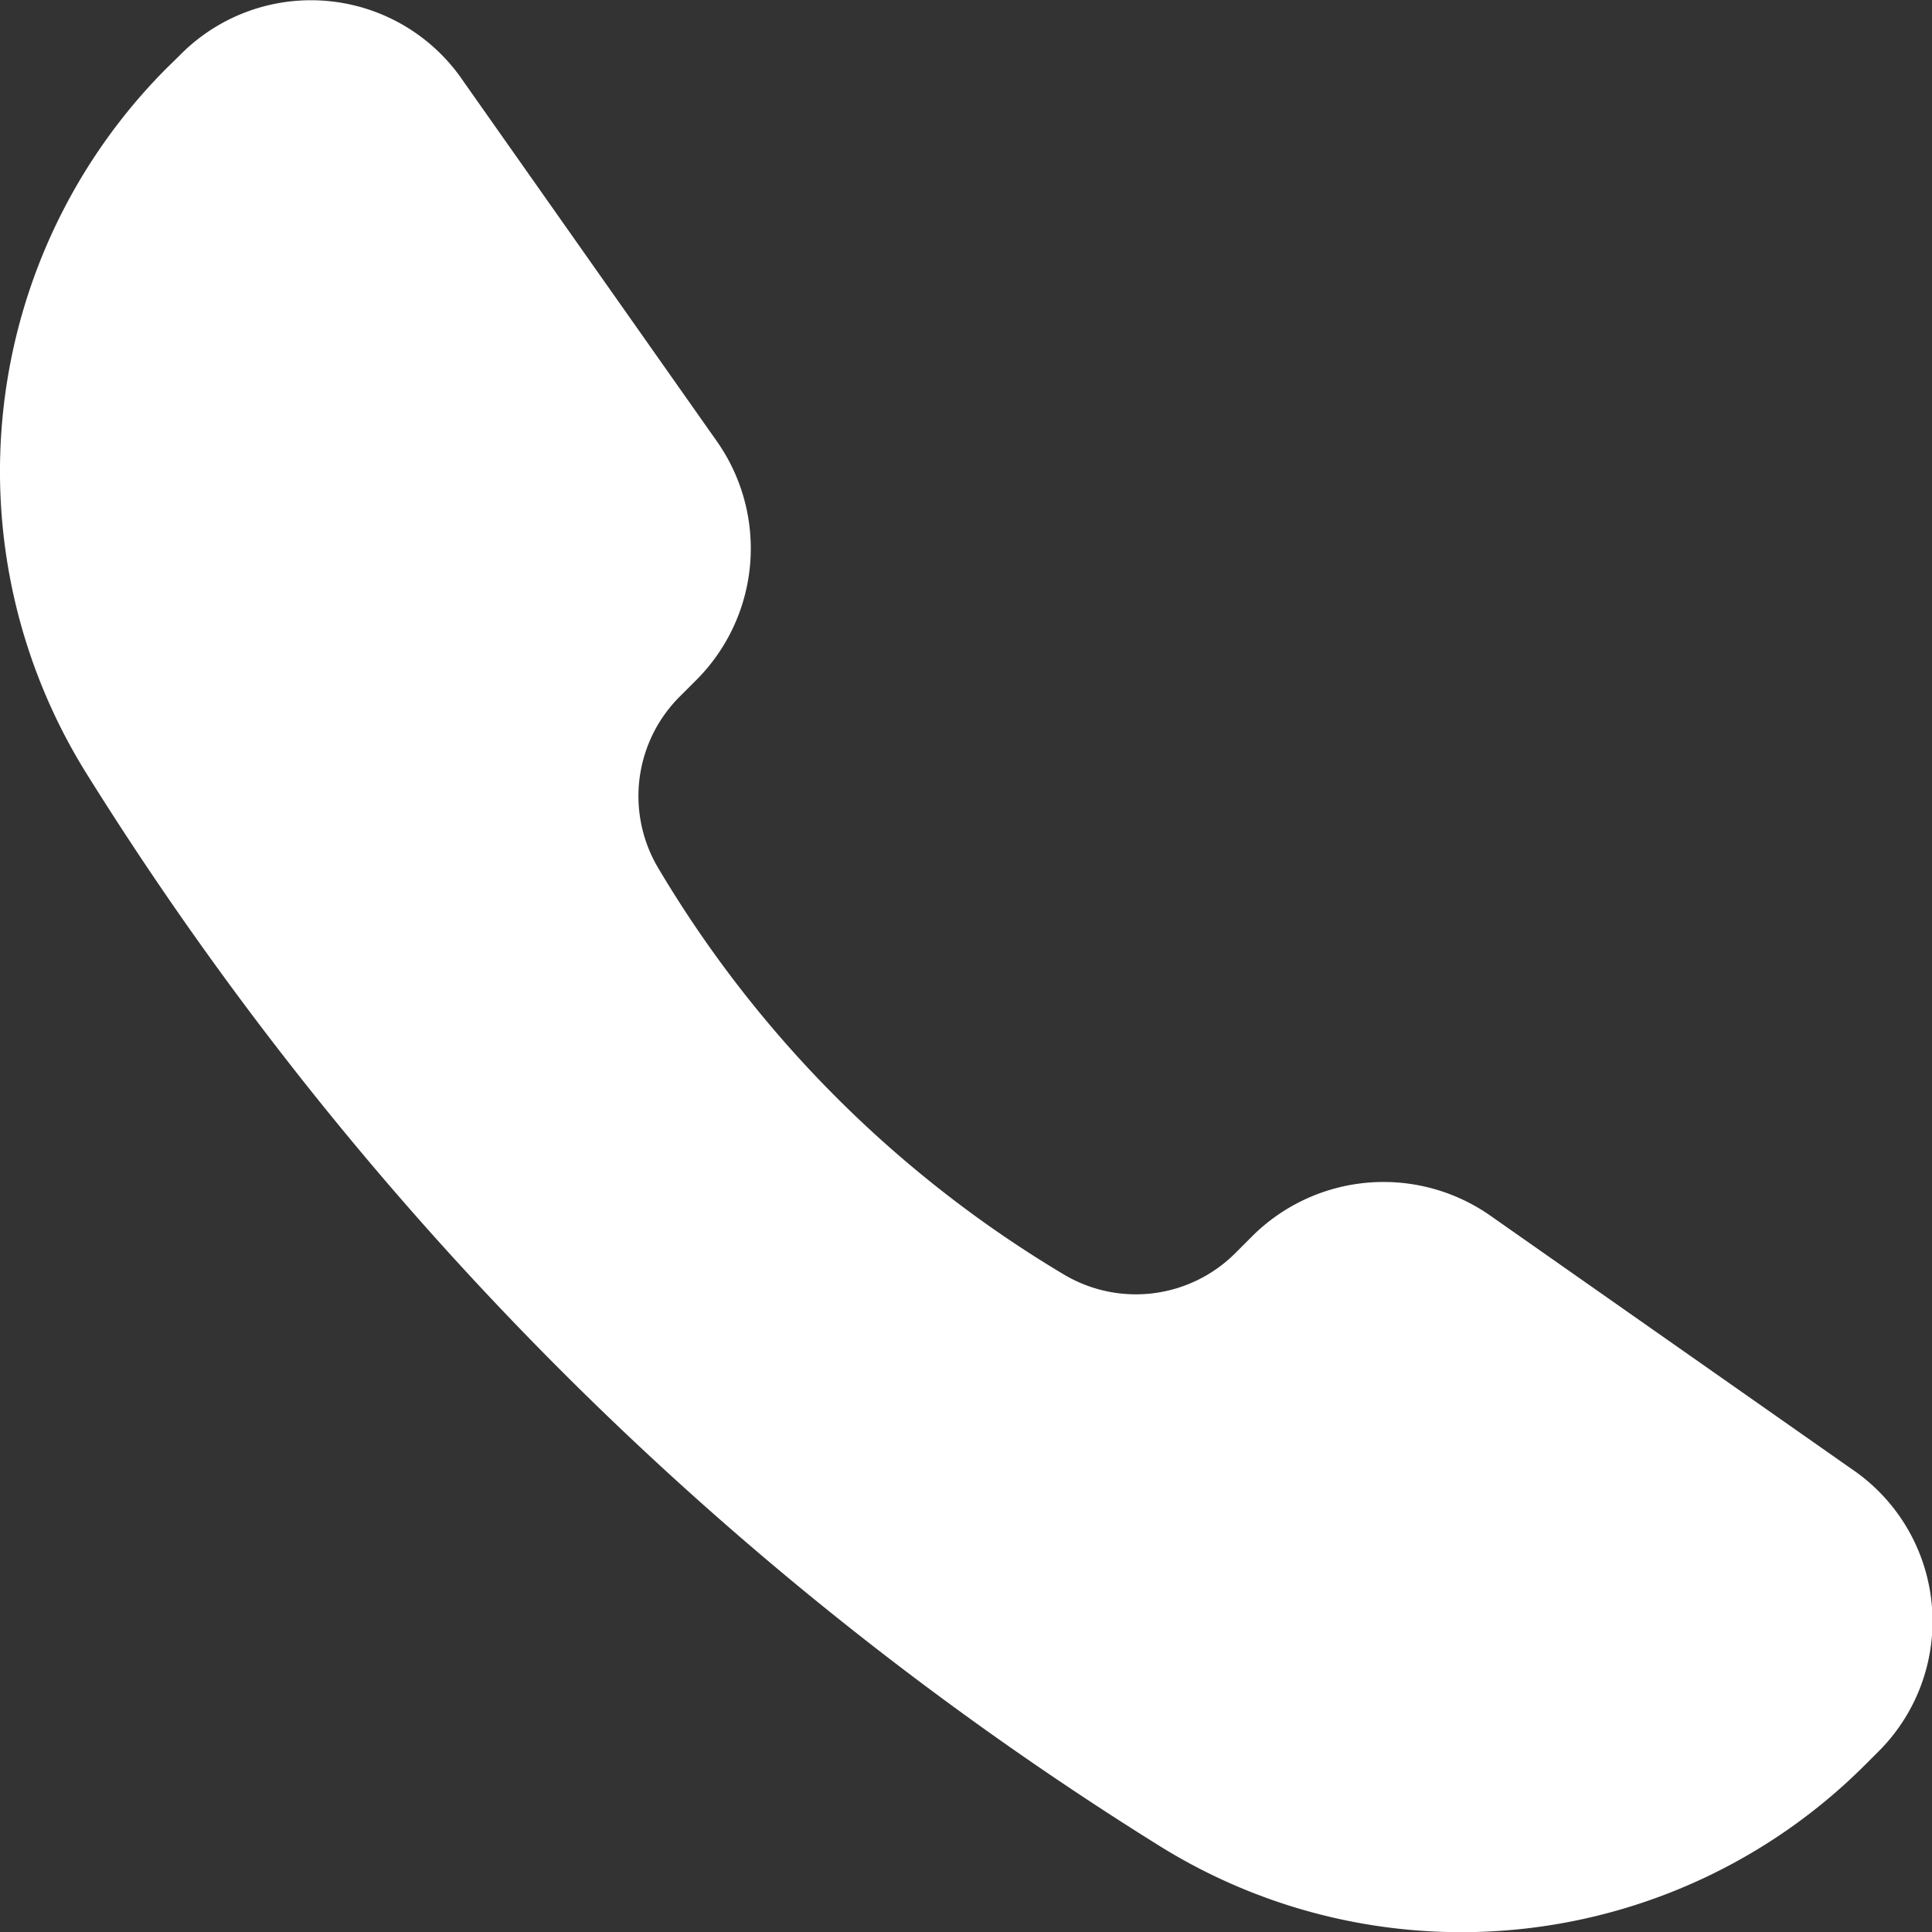 <svg xmlns="http://www.w3.org/2000/svg" xmlns:xlink="http://www.w3.org/1999/xlink" width="7.545" height="7.545" viewBox="0 0 7.545 7.545"><rect x="0" y="0" width="7.545" height="7.545" fill="#333333" stroke="none"/><defs><style>.a{fill:none;}.b{clip-path:url(#a);}.c{fill:#fff;}</style><clipPath id="a"><rect class="a" width="7.545" height="7.545"/></clipPath></defs><g class="b"><path class="c" d="M.651.266.7.218a.718.718,0,0,1,1.11.1L2.8,1.724a.727.727,0,0,1-.081.932l-.061.061a.549.549,0,0,0-.088.672A4.55,4.55,0,0,0,4.156,4.978a.549.549,0,0,0,.672-.088l.061-.061a.727.727,0,0,1,.932-.081l1.409.988a.718.718,0,0,1,.1,1.11l-.048.048a2.23,2.23,0,0,1-2.76.311A13.107,13.107,0,0,1,.341,3.026,2.23,2.23,0,0,1,.651.266Z" transform="translate(0 0)"/></g></svg>